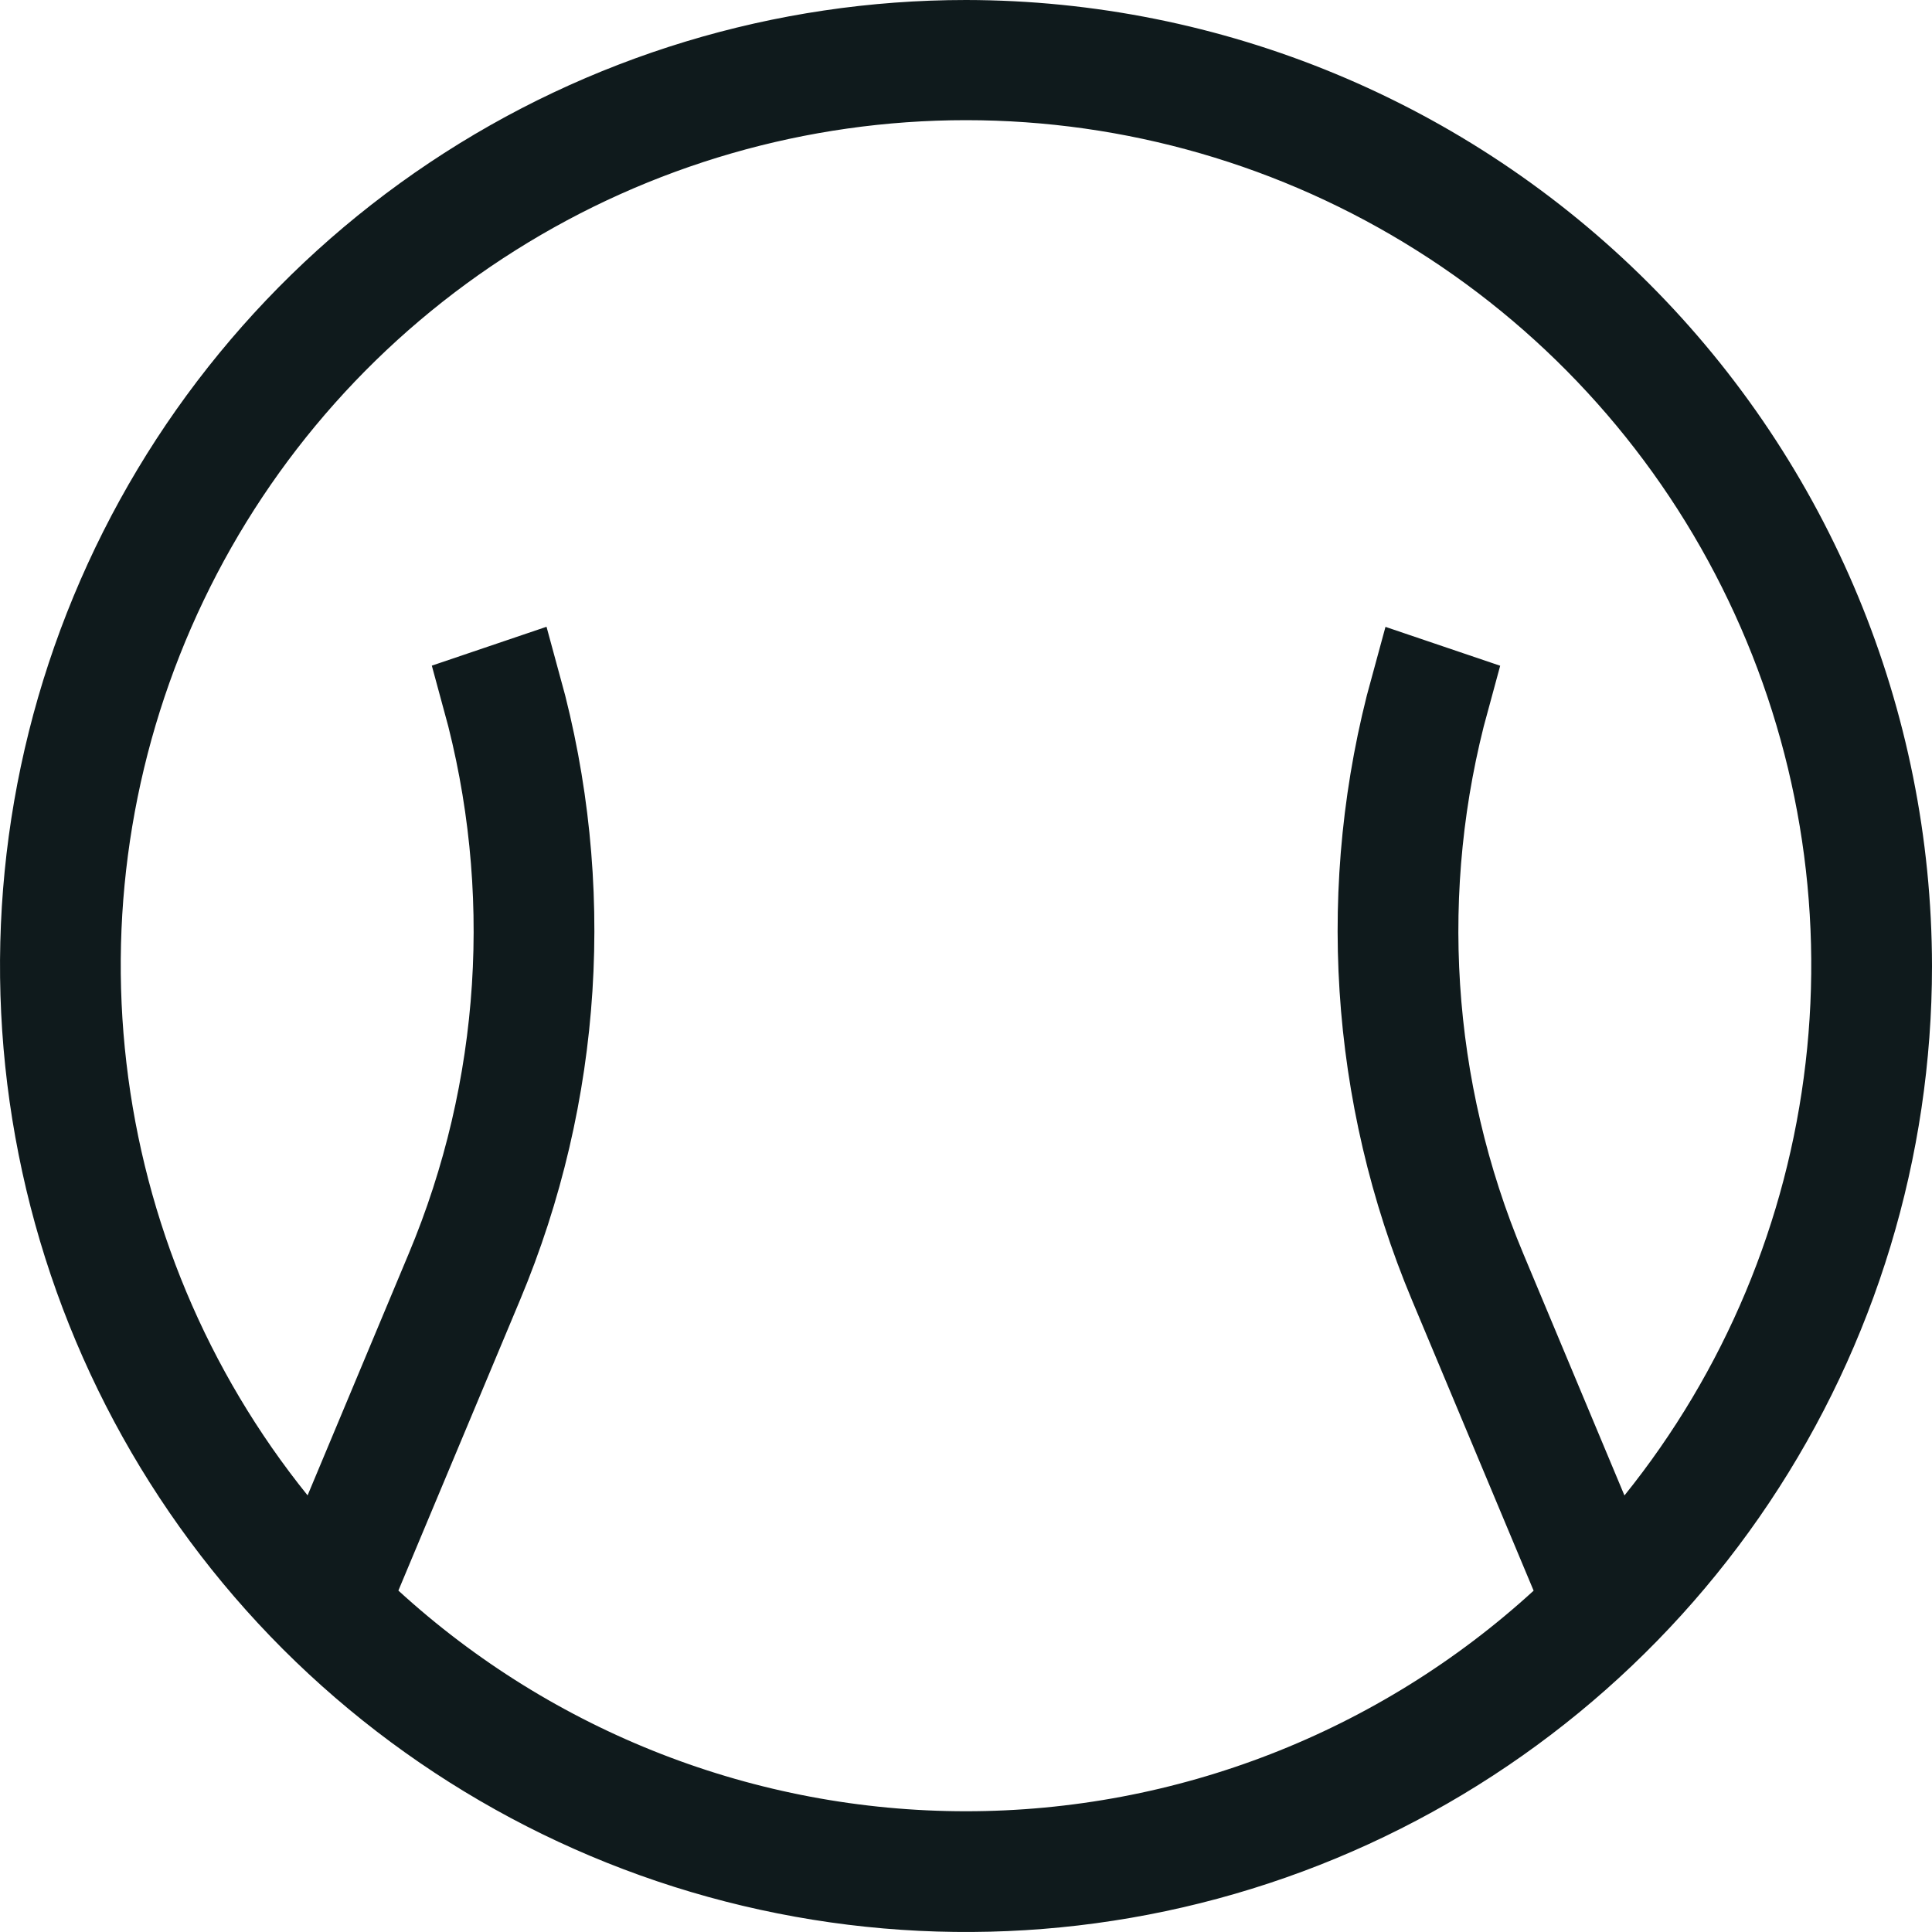 <svg width="20" height="20" viewBox="0 0 20 20" fill="none" xmlns="http://www.w3.org/2000/svg">
<g clip-path="url(#clip0_1581_854)">
<path d="M3.663 16.272L3.527 16.596L3.786 16.834C5.483 18.387 7.699 19.25 10 19.25C12.3 19.25 14.517 18.388 16.214 16.835L16.473 16.597L16.337 16.273L15.078 13.266L15.078 13.266C14.262 11.319 14.127 9.159 14.684 7.133L14.923 7.214C14.383 9.183 14.515 11.282 15.309 13.174L16.355 15.674L16.679 16.449L17.206 15.794C18.3 14.435 18.987 12.795 19.188 11.061C19.39 9.328 19.097 7.574 18.343 6C17.59 4.426 16.407 3.098 14.93 2.168C13.454 1.238 11.745 0.744 10 0.744C8.255 0.744 6.546 1.238 5.07 2.168C3.593 3.098 2.41 4.426 1.657 6C0.903 7.574 0.61 9.328 0.812 11.061C1.013 12.795 1.7 14.435 2.795 15.794L3.321 16.449L3.645 15.674L4.691 13.174C5.485 11.282 5.617 9.183 5.077 7.213L5.316 7.132C5.873 9.158 5.738 11.318 4.922 13.265L4.922 13.265L3.663 16.272ZM4.722 2.101C6.284 1.057 8.121 0.5 10 0.5C12.518 0.503 14.933 1.505 16.714 3.286C18.495 5.067 19.497 7.482 19.5 10.001C19.5 11.879 18.943 13.716 17.899 15.278C16.855 16.84 15.371 18.058 13.636 18.777C11.9 19.496 9.989 19.684 8.147 19.317C6.304 18.951 4.611 18.046 3.282 16.718C1.954 15.389 1.049 13.696 0.683 11.853C0.316 10.011 0.504 8.1 1.223 6.365C1.942 4.629 3.16 3.145 4.722 2.101Z" fill="#0F1A1C" stroke="#0F1A1C"/>
</g>
<defs>
<clipPath id="clip0_1581_854">
<rect width="20" height="20" fill="white"/>
</clipPath>
</defs>
</svg>
